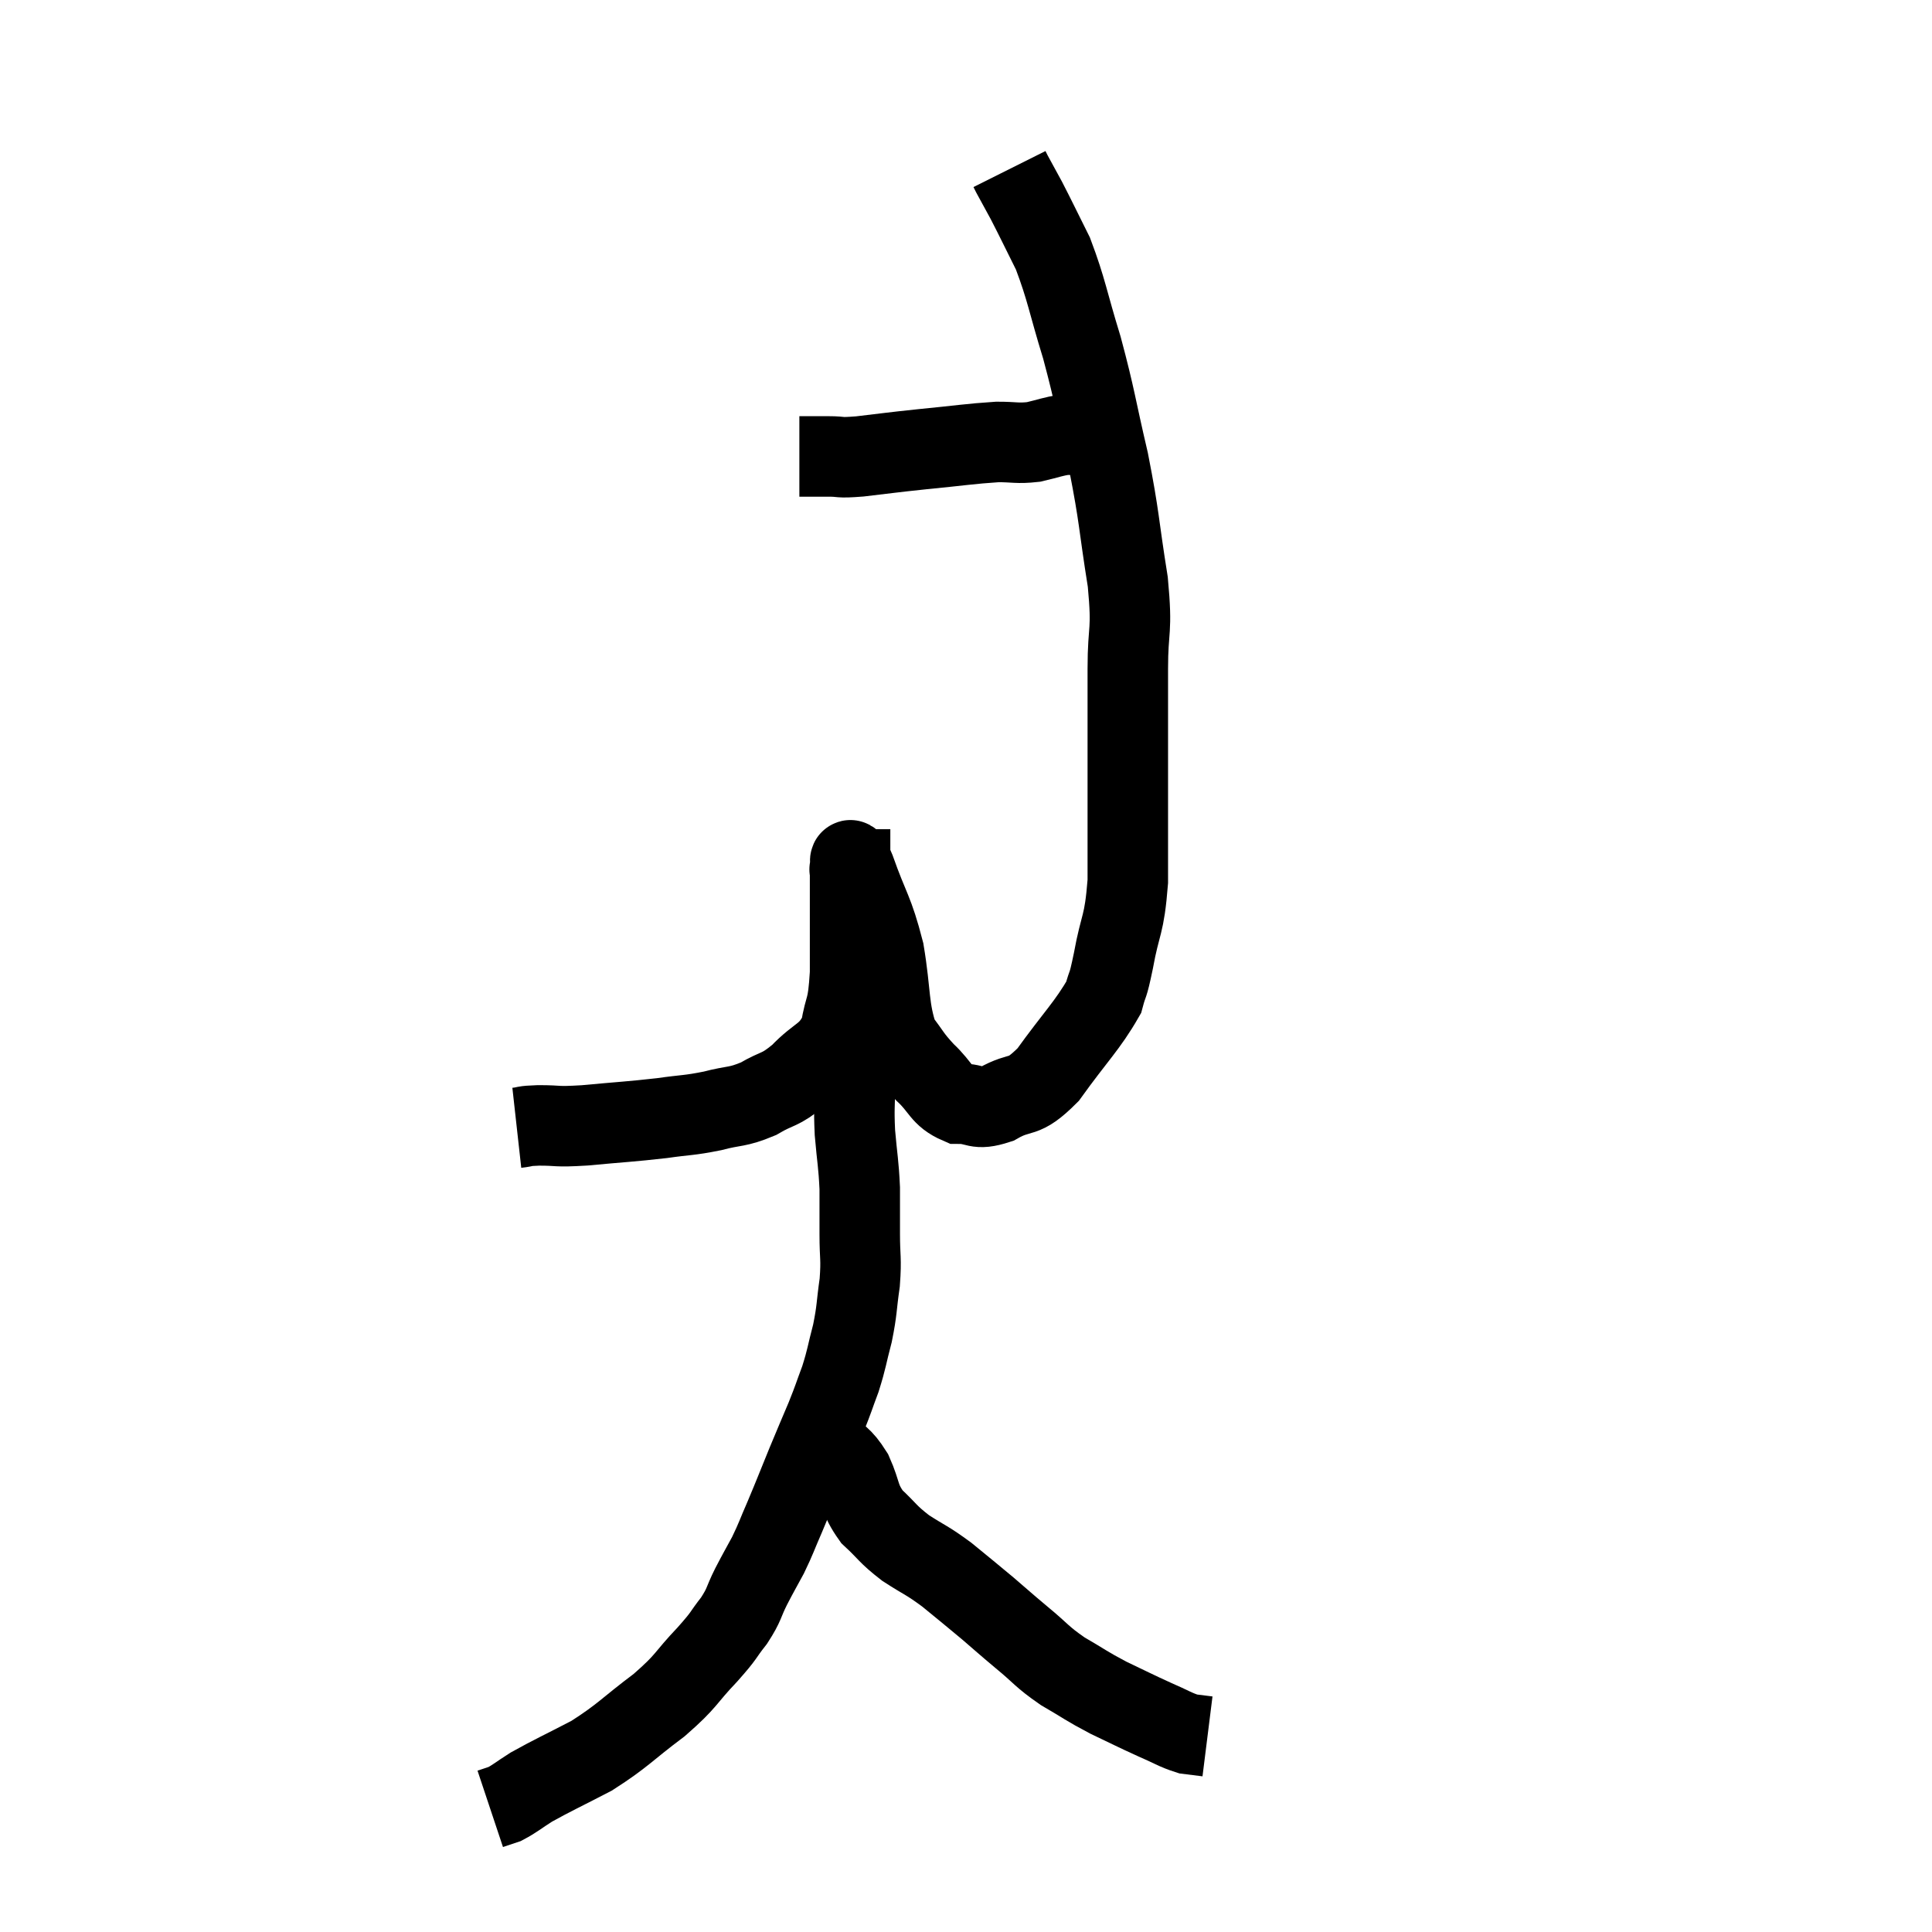<svg width="48" height="48" viewBox="0 0 48 48" xmlns="http://www.w3.org/2000/svg"><path d="M 12.84 28.02 C 13.11 27.99, 12.96 27.975, 13.38 27.96 C 13.95 27.96, 13.755 28.005, 14.52 27.96 C 15.48 27.87, 15.645 27.87, 16.44 27.78 C 17.07 27.69, 17.1 27.72, 17.7 27.6 C 18.27 27.45, 18.3 27.525, 18.84 27.3 C 19.35 27, 19.35 27.12, 19.86 26.7 C 20.37 26.16, 20.565 26.25, 20.88 25.62 C 21 24.9, 21.06 25.155, 21.12 24.18 C 21.12 22.95, 21.12 22.365, 21.12 21.72 C 21.12 21.66, 21.12 21.63, 21.12 21.6 C 21.12 21.6, 21.09 21.6, 21.12 21.6 C 21.18 21.6, 21.03 21.09, 21.24 21.6 C 21.6 22.62, 21.69 22.59, 21.96 23.64 C 22.14 24.72, 22.065 25.05, 22.32 25.8 C 22.65 26.22, 22.605 26.235, 22.98 26.64 C 23.4 27.03, 23.37 27.225, 23.82 27.42 C 24.3 27.42, 24.225 27.6, 24.78 27.42 C 25.41 27.06, 25.38 27.36, 26.04 26.7 C 26.73 25.74, 27.015 25.485, 27.42 24.78 C 27.54 24.33, 27.51 24.6, 27.66 23.88 C 27.84 22.89, 27.93 23.04, 28.02 21.9 C 28.02 20.61, 28.02 20.64, 28.02 19.32 C 28.02 17.97, 28.02 17.835, 28.02 16.62 C 28.02 15.54, 28.14 15.75, 28.02 14.46 C 27.78 12.96, 27.825 12.915, 27.54 11.46 C 27.21 10.05, 27.225 9.93, 26.88 8.64 C 26.52 7.47, 26.505 7.215, 26.16 6.3 C 25.83 5.64, 25.755 5.475, 25.5 4.98 C 25.32 4.65, 25.245 4.515, 25.14 4.32 C 25.11 4.26, 25.095 4.23, 25.08 4.2 C 25.08 4.2, 25.08 4.2, 25.08 4.2 L 25.08 4.2" fill="none" stroke="black" stroke-width="2"></path><path d="M 19.86 11.34 C 20.22 11.34, 20.205 11.34, 20.58 11.34 C 20.97 11.34, 20.775 11.385, 21.36 11.34 C 22.14 11.25, 22.065 11.25, 22.92 11.16 C 23.85 11.07, 24.09 11.025, 24.78 10.98 C 25.23 10.98, 25.26 11.025, 25.68 10.98 C 26.07 10.89, 26.145 10.845, 26.46 10.8 C 26.7 10.8, 26.775 10.8, 26.94 10.8 C 27.03 10.8, 27.075 10.8, 27.12 10.8 L 27.12 10.8" fill="none" stroke="black" stroke-width="2"></path><path d="M 21.18 24.9 C 21.18 25.17, 21.18 25.155, 21.18 25.44 C 21.18 25.74, 21.165 25.68, 21.18 26.04 C 21.21 26.46, 21.225 26.355, 21.24 26.88 C 21.24 27.51, 21.21 27.48, 21.24 28.14 C 21.3 28.83, 21.33 28.89, 21.36 29.52 C 21.36 30.09, 21.36 30.075, 21.36 30.66 C 21.36 31.26, 21.405 31.245, 21.36 31.86 C 21.27 32.49, 21.3 32.52, 21.18 33.12 C 21.03 33.69, 21.045 33.735, 20.88 34.26 C 20.7 34.74, 20.73 34.695, 20.52 35.22 C 20.28 35.79, 20.295 35.745, 20.04 36.36 C 19.77 37.02, 19.74 37.11, 19.5 37.68 C 19.29 38.16, 19.29 38.205, 19.08 38.64 C 18.87 39.03, 18.87 39.015, 18.66 39.42 C 18.45 39.84, 18.51 39.84, 18.24 40.26 C 17.91 40.68, 18.045 40.575, 17.58 41.1 C 16.98 41.73, 17.1 41.73, 16.38 42.36 C 15.54 42.99, 15.495 43.11, 14.7 43.62 C 13.95 44.01, 13.74 44.1, 13.2 44.4 C 12.87 44.61, 12.795 44.685, 12.54 44.82 C 12.36 44.88, 12.27 44.91, 12.18 44.94 L 12.18 44.94" fill="none" stroke="black" stroke-width="2"></path><path d="M 20.52 35.88 C 20.85 36.24, 20.895 36.15, 21.18 36.6 C 21.42 37.14, 21.33 37.215, 21.66 37.68 C 22.08 38.07, 22.035 38.1, 22.5 38.46 C 23.01 38.79, 23.01 38.745, 23.52 39.12 C 24.03 39.54, 24.075 39.57, 24.54 39.96 C 24.96 40.32, 24.915 40.29, 25.38 40.68 C 25.89 41.1, 25.86 41.145, 26.4 41.52 C 26.97 41.85, 26.97 41.88, 27.54 42.18 C 28.11 42.45, 28.185 42.495, 28.68 42.72 C 29.1 42.9, 29.19 42.975, 29.52 43.08 C 29.76 43.11, 29.88 43.125, 30 43.14 L 30 43.14" fill="none" stroke="black" stroke-width="2"></path></svg>